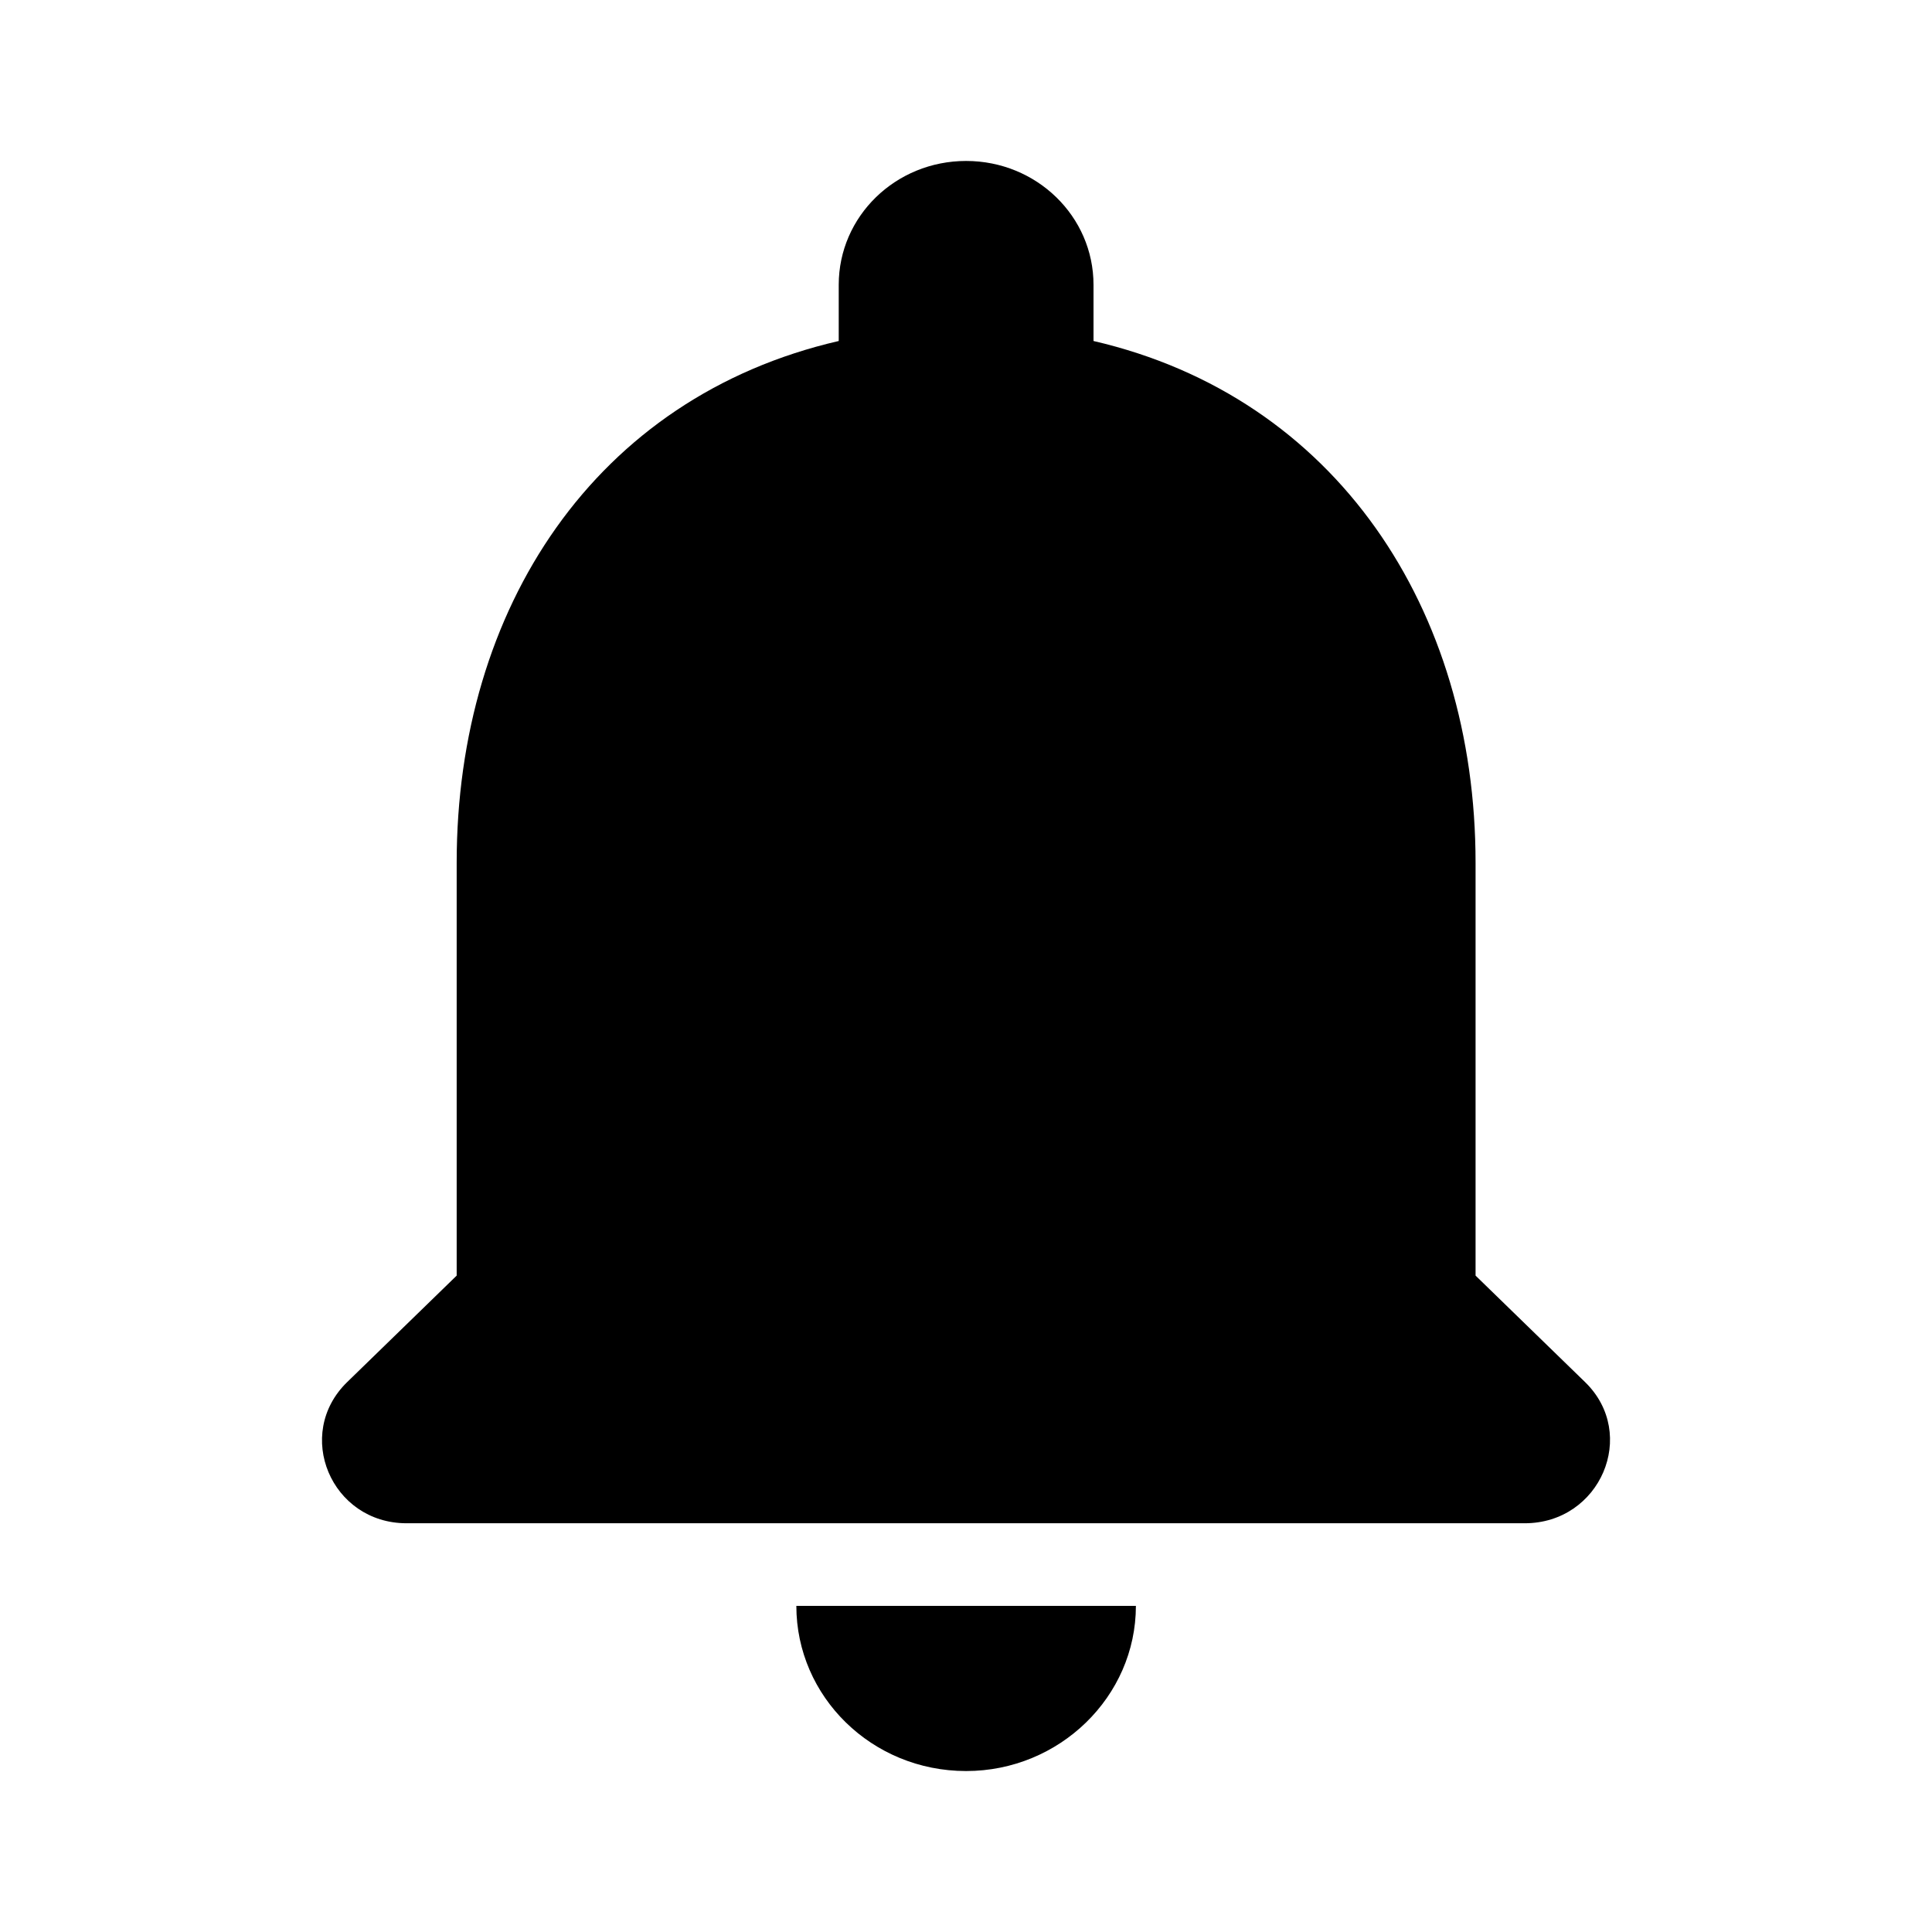 <svg xmlns="http://www.w3.org/2000/svg" width="16" height="16" fill="none" viewBox="0 0 16 16"><path fill="currentColor" d="M8.001 14.667C8.774 14.667 9.407 14.051 9.407 13.299H6.595C6.595 14.051 7.22 14.667 8.001 14.667ZM12.22 10.564V7.145C12.22 5.046 11.066 3.289 9.056 2.824V2.359C9.056 1.791 8.584 1.333 8.001 1.333C7.417 1.333 6.946 1.791 6.946 2.359V2.824C4.928 3.289 3.782 5.039 3.782 7.145V10.564L2.875 11.446C2.432 11.877 2.742 12.615 3.367 12.615H12.627C13.253 12.615 13.57 11.877 13.127 11.446L12.22 10.564Z"/></svg>